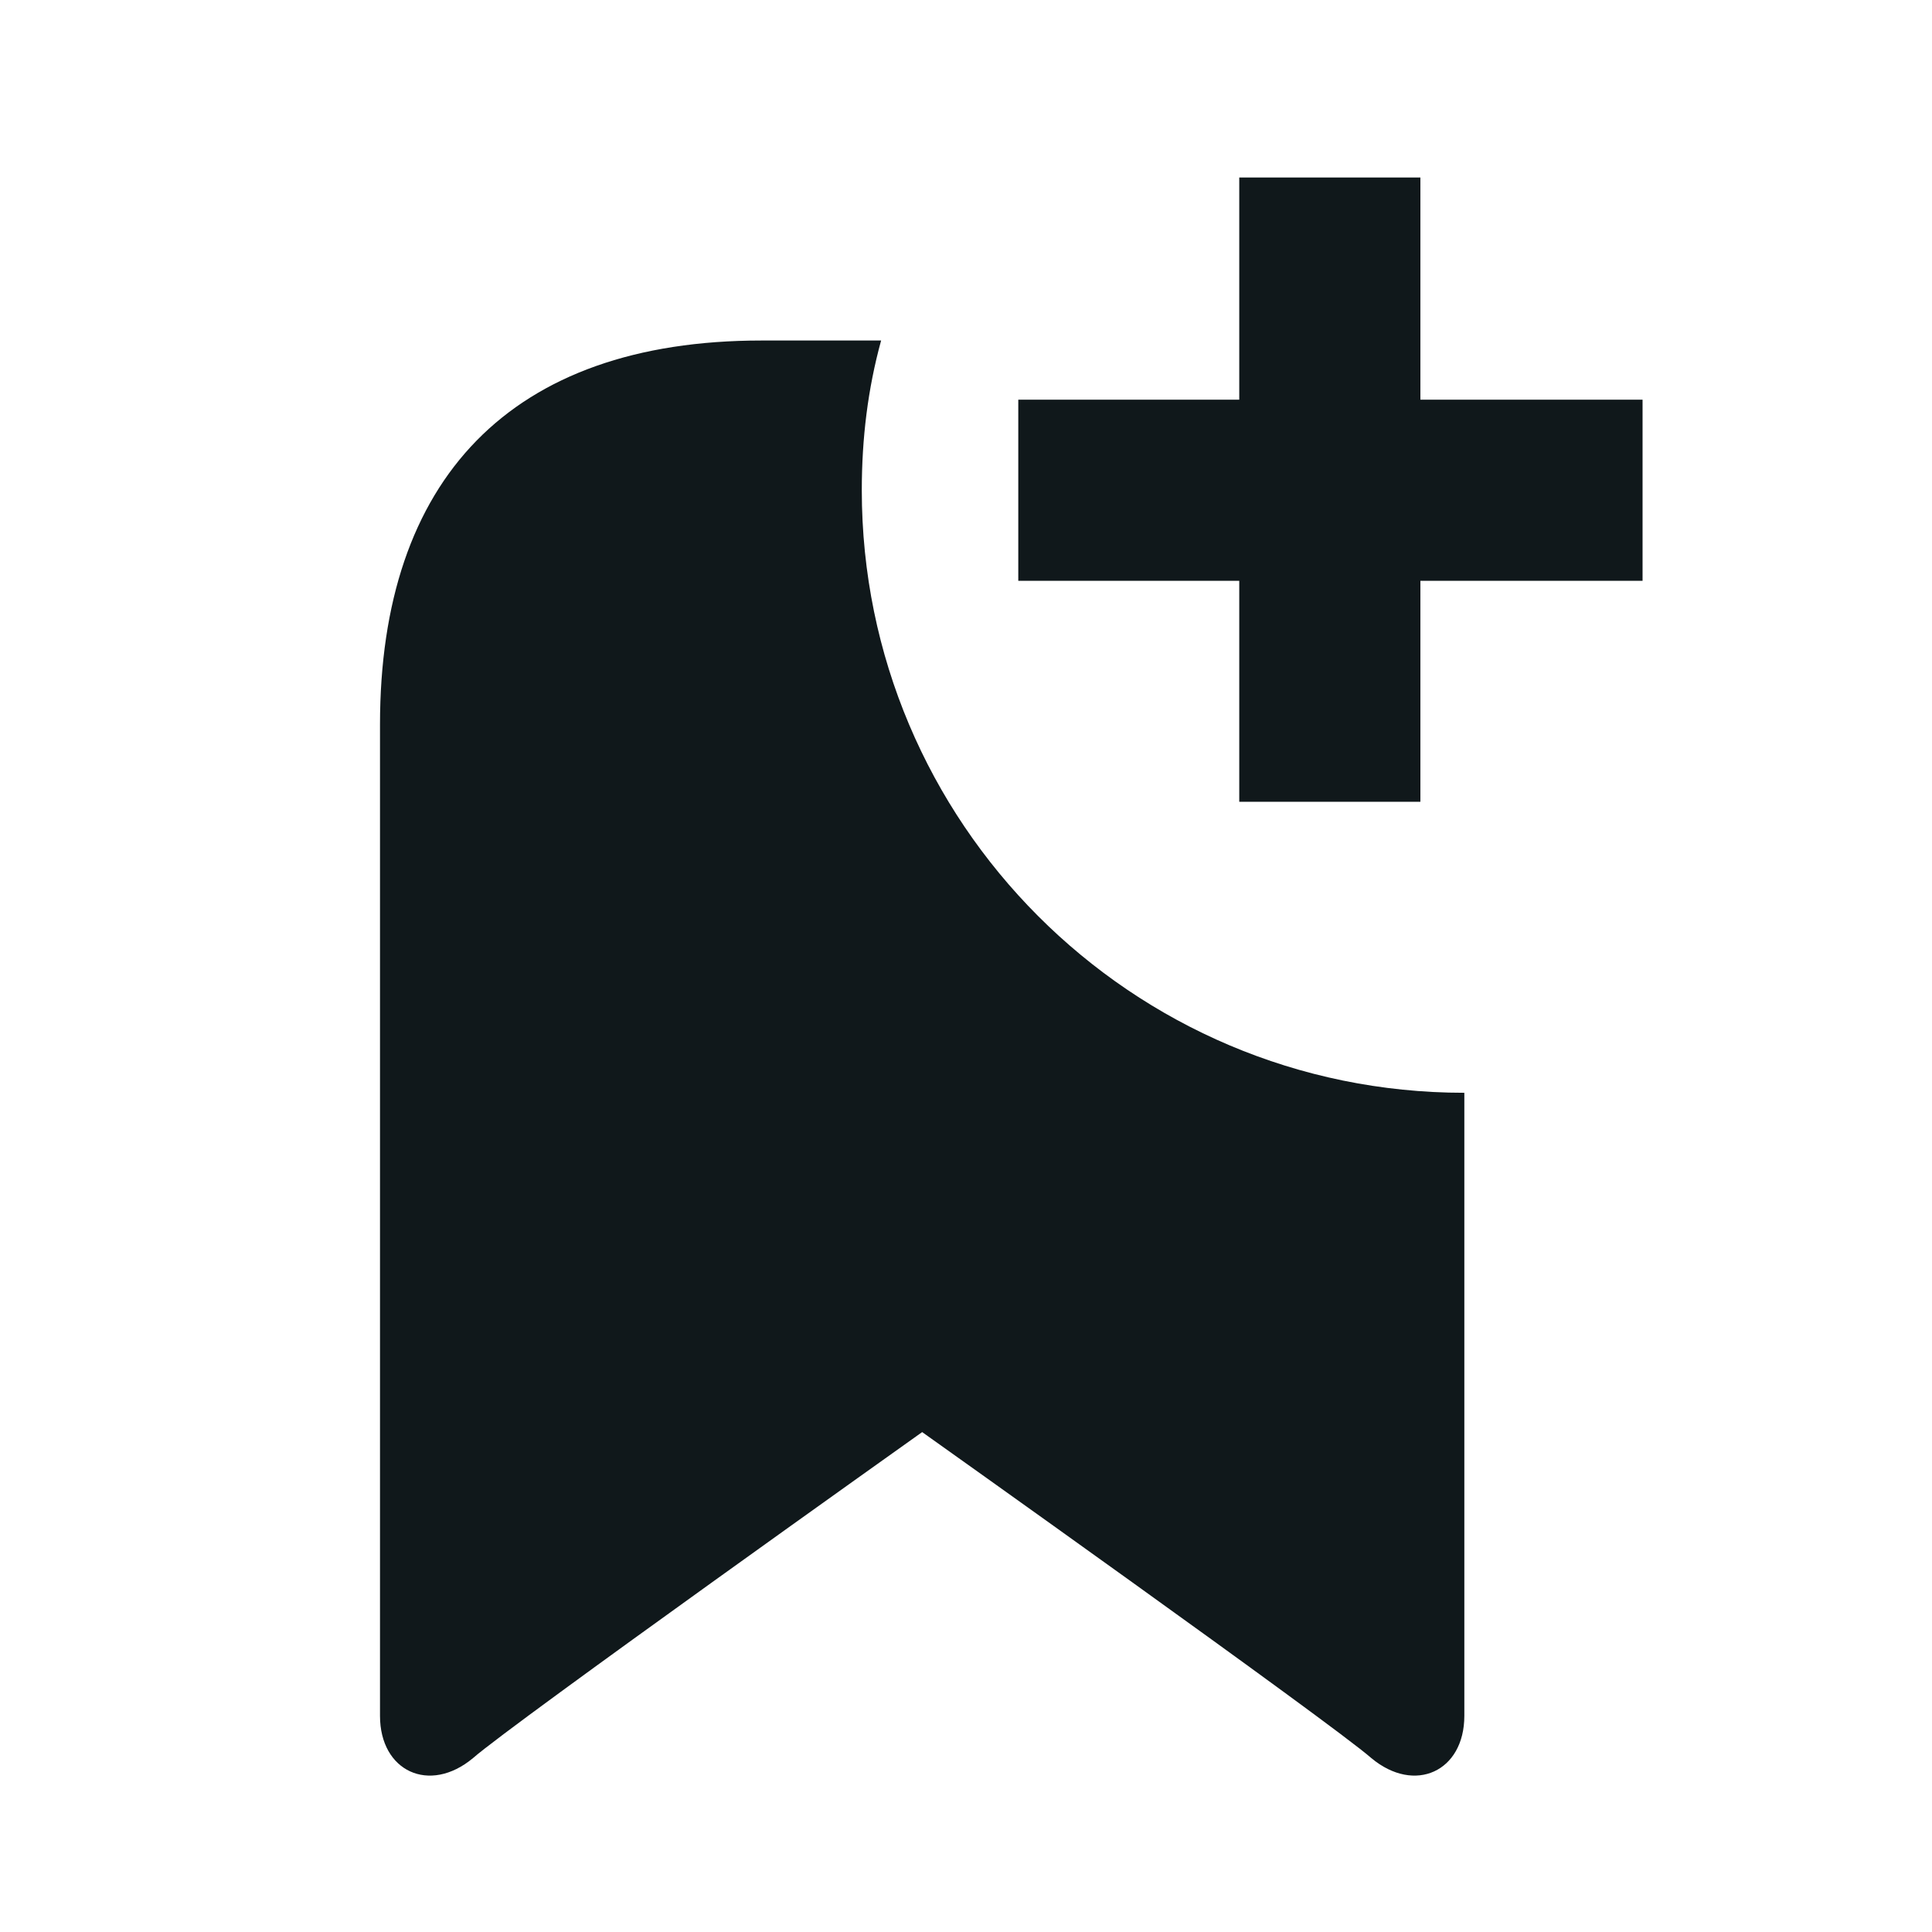 <svg width="16" height="16" viewBox="0 0 16 16" fill="none" xmlns="http://www.w3.org/2000/svg">
<path d="M11.763 1.47V3.31H13.603V4.81H11.763V6.64H10.263V4.81H8.433V3.31H10.263V1.47H11.763Z" fill="#10181B"/>
<path d="M12.127 14.21V9.05C9.367 9.05 7.137 6.81 7.137 4.06C7.137 3.63 7.187 3.22 7.297 2.82H6.307C4.227 2.82 3.147 3.97 3.147 6V14.21C3.147 14.67 3.557 14.86 3.917 14.56C4.247 14.27 7.637 11.86 7.637 11.86C7.637 11.86 11.027 14.27 11.357 14.56C11.717 14.86 12.127 14.67 12.127 14.21Z" fill="#10181B"/>
</svg>
